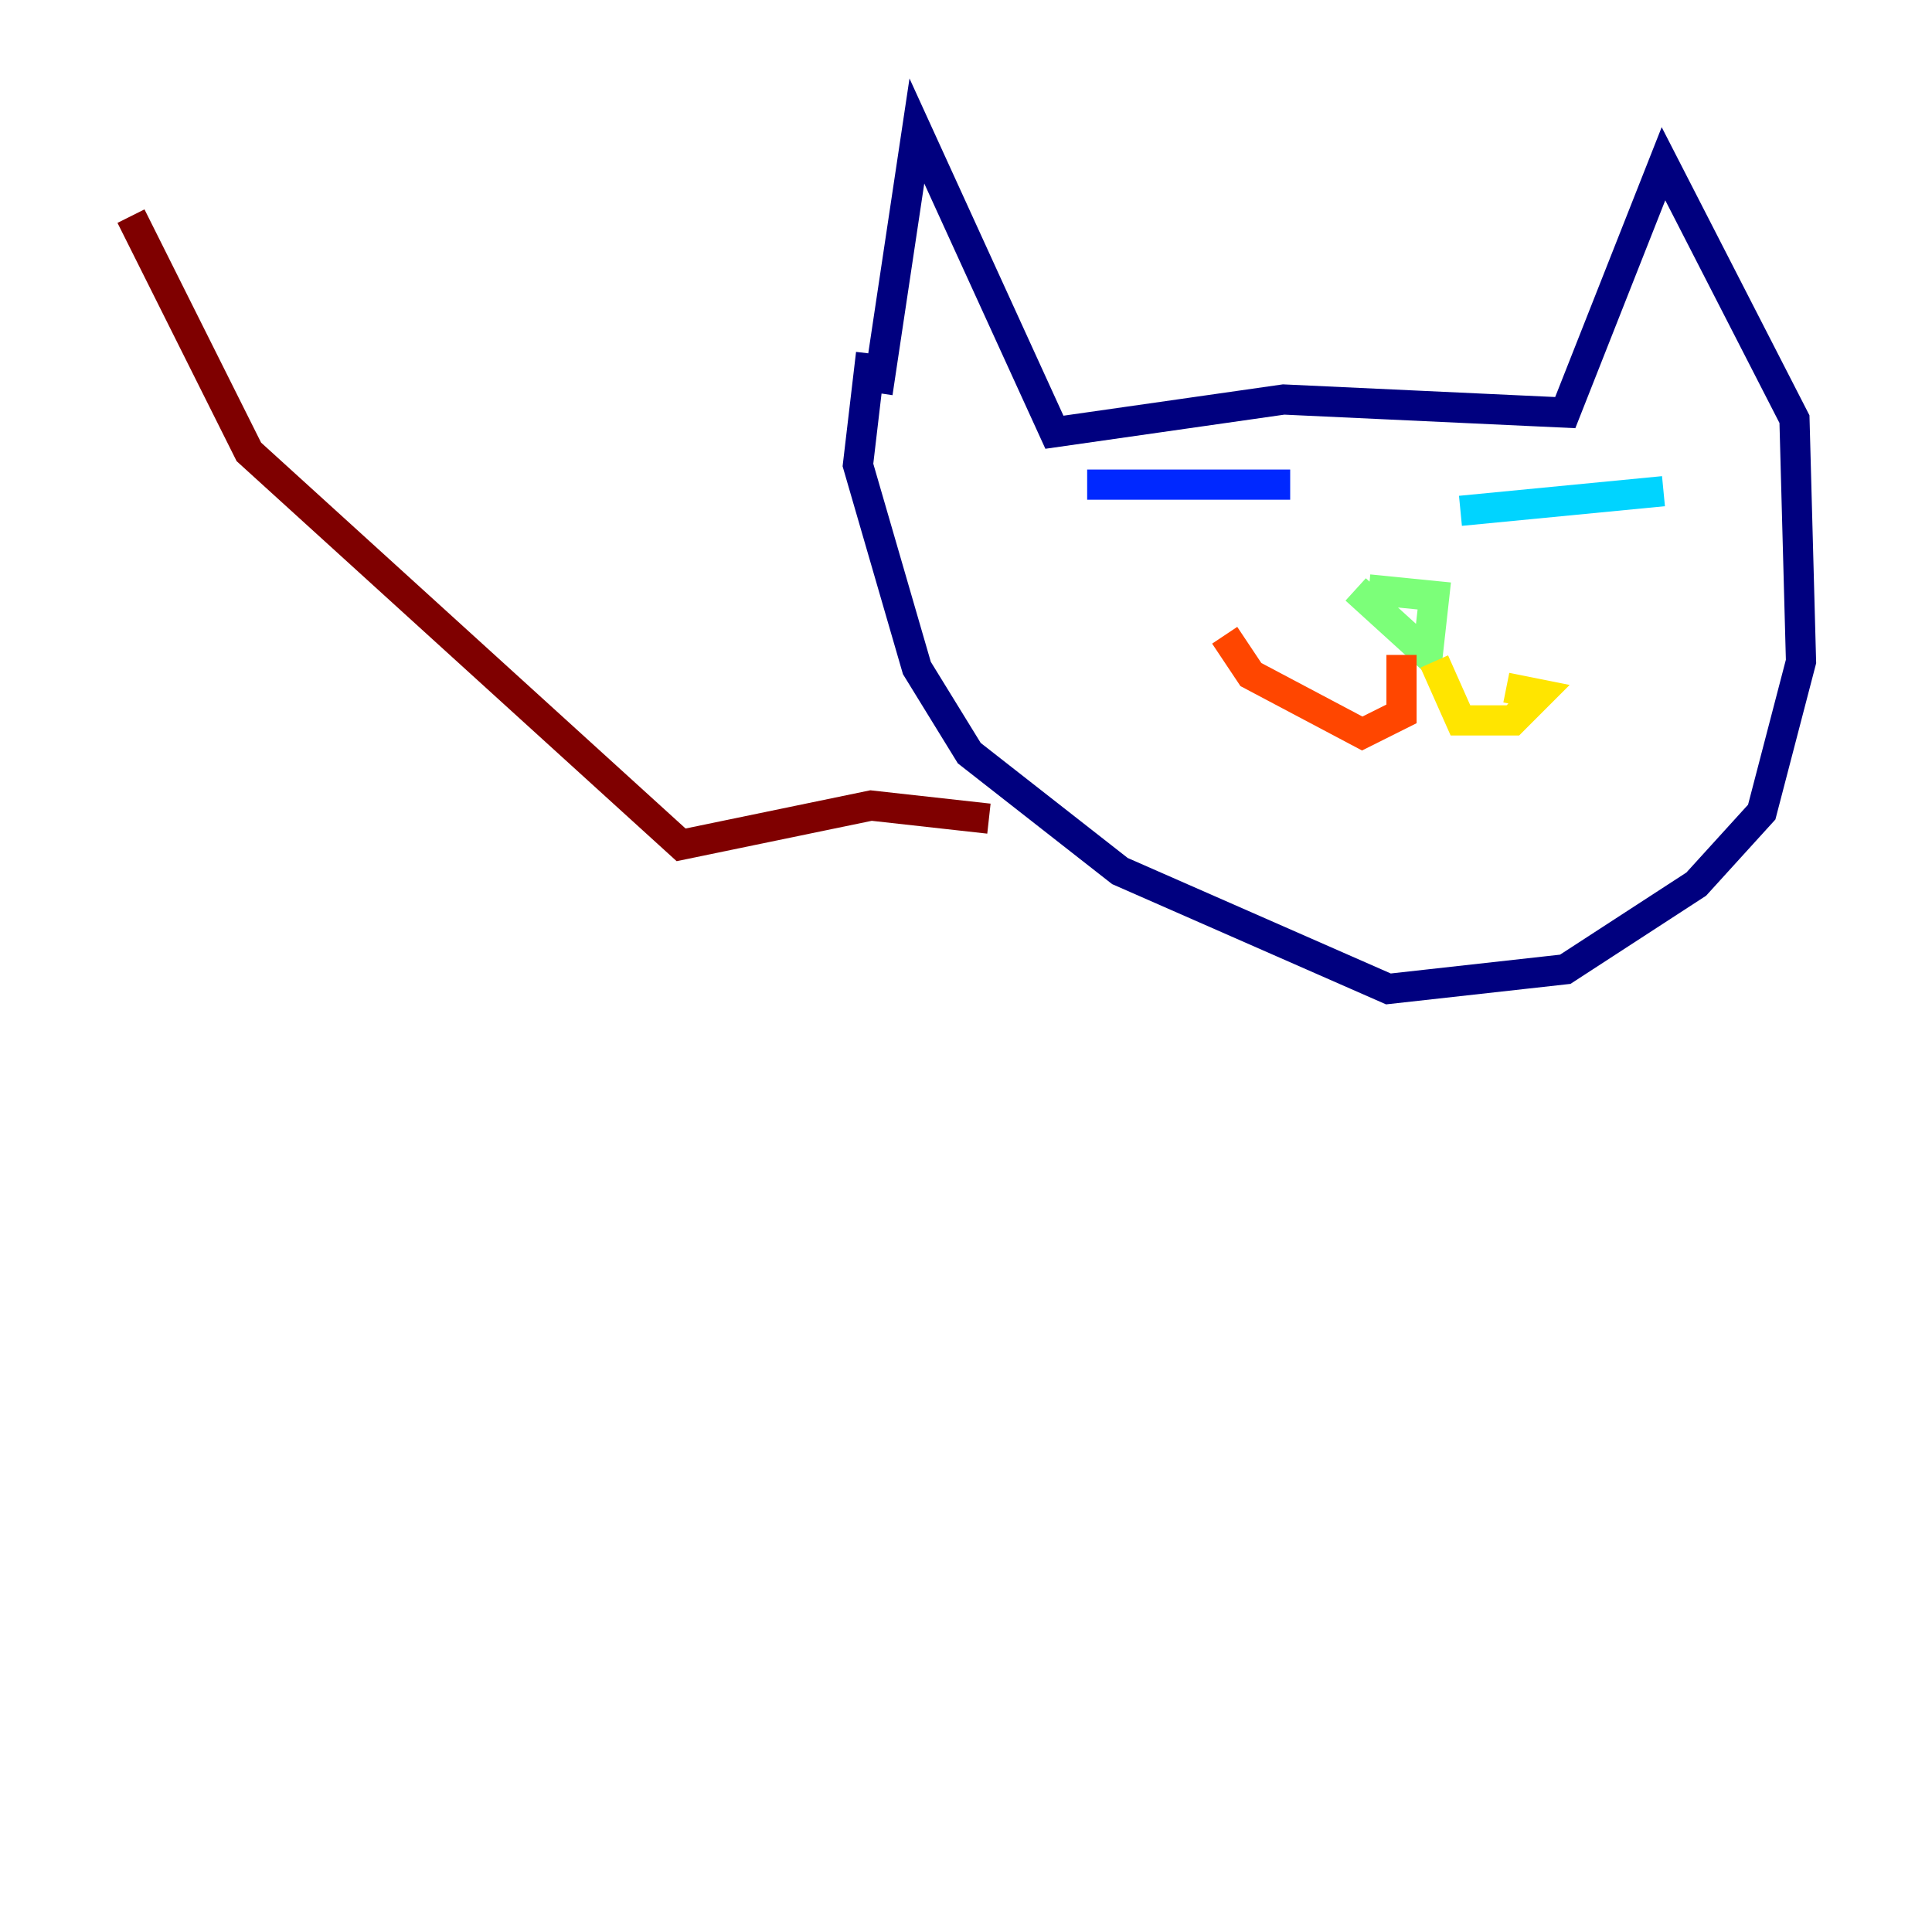 <?xml version="1.0" encoding="utf-8" ?>
<svg baseProfile="tiny" height="128" version="1.2" viewBox="0,0,128,128" width="128" xmlns="http://www.w3.org/2000/svg" xmlns:ev="http://www.w3.org/2001/xml-events" xmlns:xlink="http://www.w3.org/1999/xlink"><defs /><polyline fill="none" points="58.142,26.034 60.746,8.678 69.858,28.637 85.044,26.468 103.702,27.336 110.21,10.848 118.888,27.77 119.322,43.824 116.719,53.803 112.38,58.576 103.702,64.217 91.986,65.519 74.197,57.709 64.217,49.898 60.746,44.258 56.841,30.807 57.709,23.43" stroke="#00007f" stroke-width="2" /><polyline fill="none" points="72.027,32.108 85.478,32.108" stroke="#0028ff" stroke-width="2" /><polyline fill="none" points="96.759,33.844 110.21,32.542" stroke="#00d4ff" stroke-width="2" /><polyline fill="none" points="90.685,39.051 95.024,39.485 94.59,43.39 89.817,39.051" stroke="#7cff79" stroke-width="2" /><polyline fill="none" points="95.024,43.824 96.759,47.729 100.231,47.729 101.966,45.993 99.797,45.559" stroke="#ffe500" stroke-width="2" /><polyline fill="none" points="92.854,43.39 92.854,47.295 90.251,48.597 82.875,44.691 81.139,42.088" stroke="#ff4600" stroke-width="2" /><polyline fill="none" points="65.519,54.237 57.709,53.37 45.125,55.973 16.488,29.939 8.678,14.319" stroke="#7f0000" stroke-width="2" /></svg>